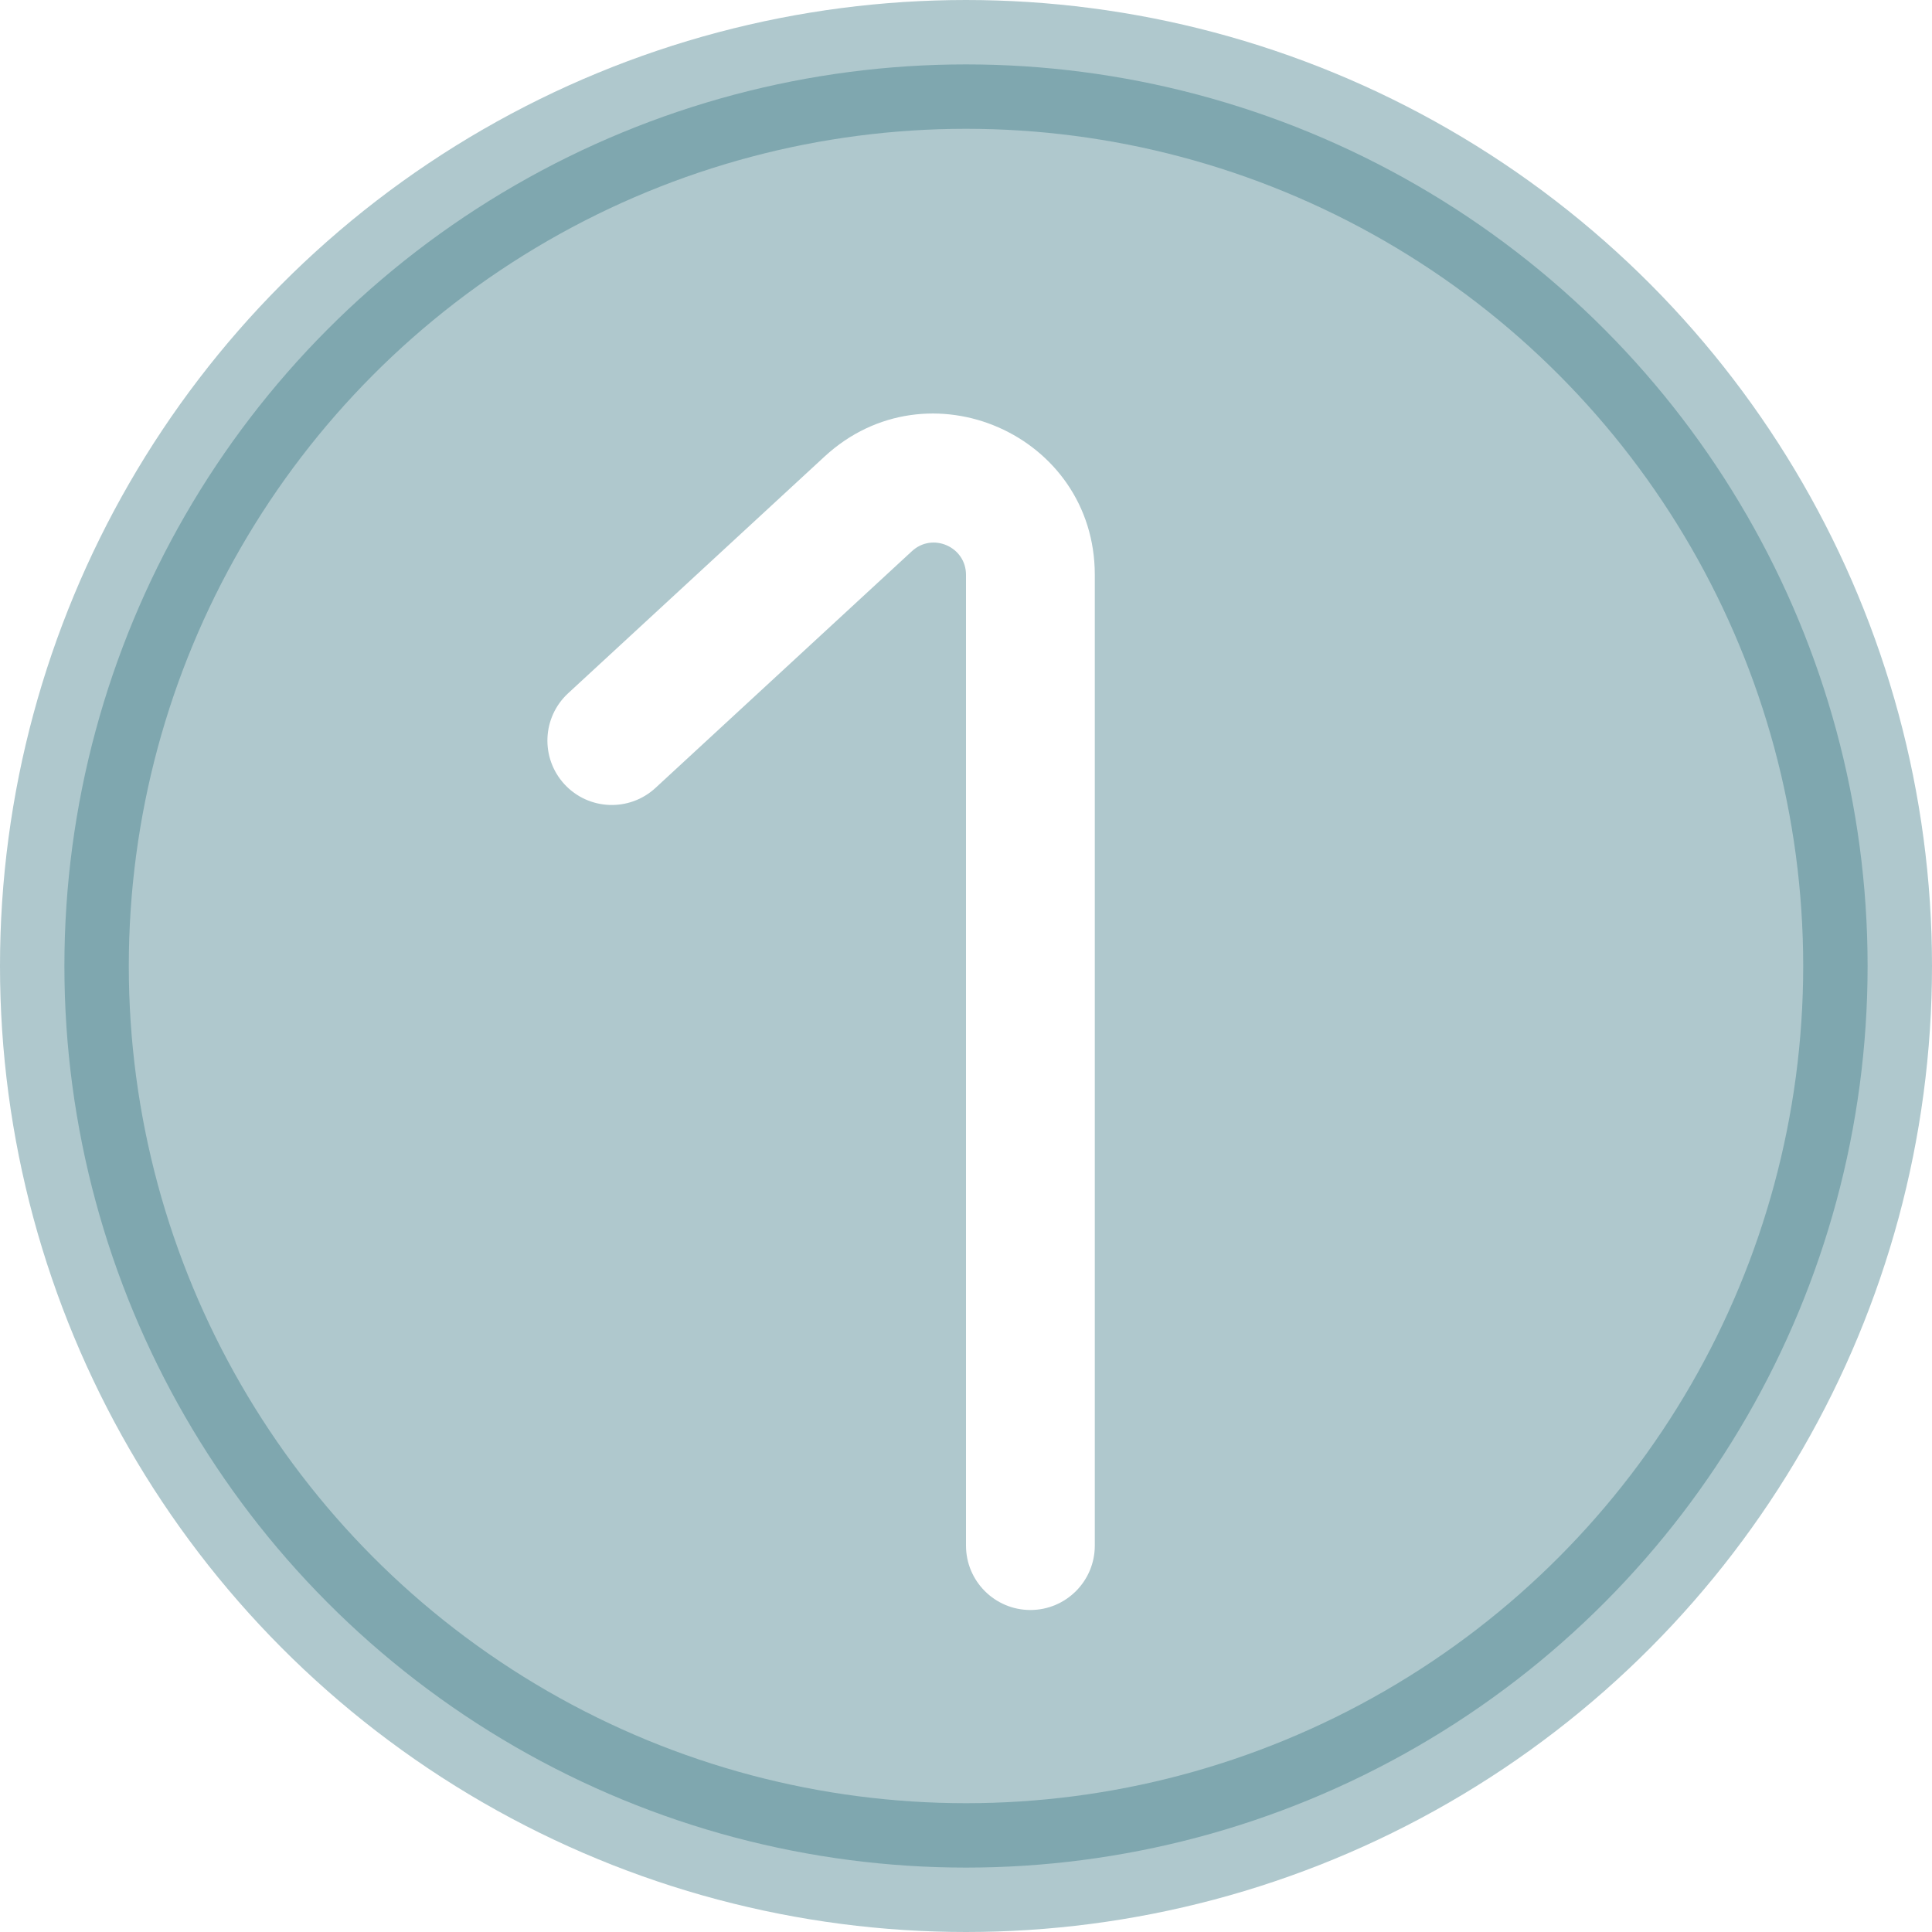 <svg width="30" height="30" viewBox="0 0 30 30" fill="none" xmlns="http://www.w3.org/2000/svg">
    <circle opacity="0.4" cx="15" cy="15" r="14" fill="#387682" stroke="#387682" stroke-width="2"/>
    <g filter="url(#filter0_d_787_9971)">
        <path fill-rule="evenodd" clip-rule="evenodd" d="M12.804 6.089C14.406 4.611 17 5.746 17 7.926V23C17 23.552 16.552 24 16 24C15.448 24 15 23.552 15 23V7.926C15 7.49 14.481 7.263 14.161 7.558L10.178 11.235C9.772 11.609 9.14 11.584 8.765 11.178C8.391 10.772 8.416 10.14 8.822 9.765L12.804 6.089Z" fill="white"/>
    </g>
    <defs>
        <filter id="filter0_d_787_9971" x="6.5" y="4.421" width="12.5" height="22.579" filterUnits="userSpaceOnUse" color-interpolation-filters="sRGB">
            <feFlood flood-opacity="0" result="BackgroundImageFix"/>
            <feColorMatrix in="SourceAlpha" type="matrix" values="0 0 0 0 0 0 0 0 0 0 0 0 0 0 0 0 0 0 127 0" result="hardAlpha"/>
            <feOffset dy="1"/>
            <feGaussianBlur stdDeviation="1"/>
            <feComposite in2="hardAlpha" operator="out"/>
            <feColorMatrix type="matrix" values="0 0 0 0 0.067 0 0 0 0 0.239 0 0 0 0 0.373 0 0 0 1 0"/>
            <feBlend mode="normal" in2="BackgroundImageFix" result="effect1_dropShadow_787_9971"/>
            <feBlend mode="normal" in="SourceGraphic" in2="effect1_dropShadow_787_9971" result="shape"/>
        </filter>
    </defs>
</svg>
